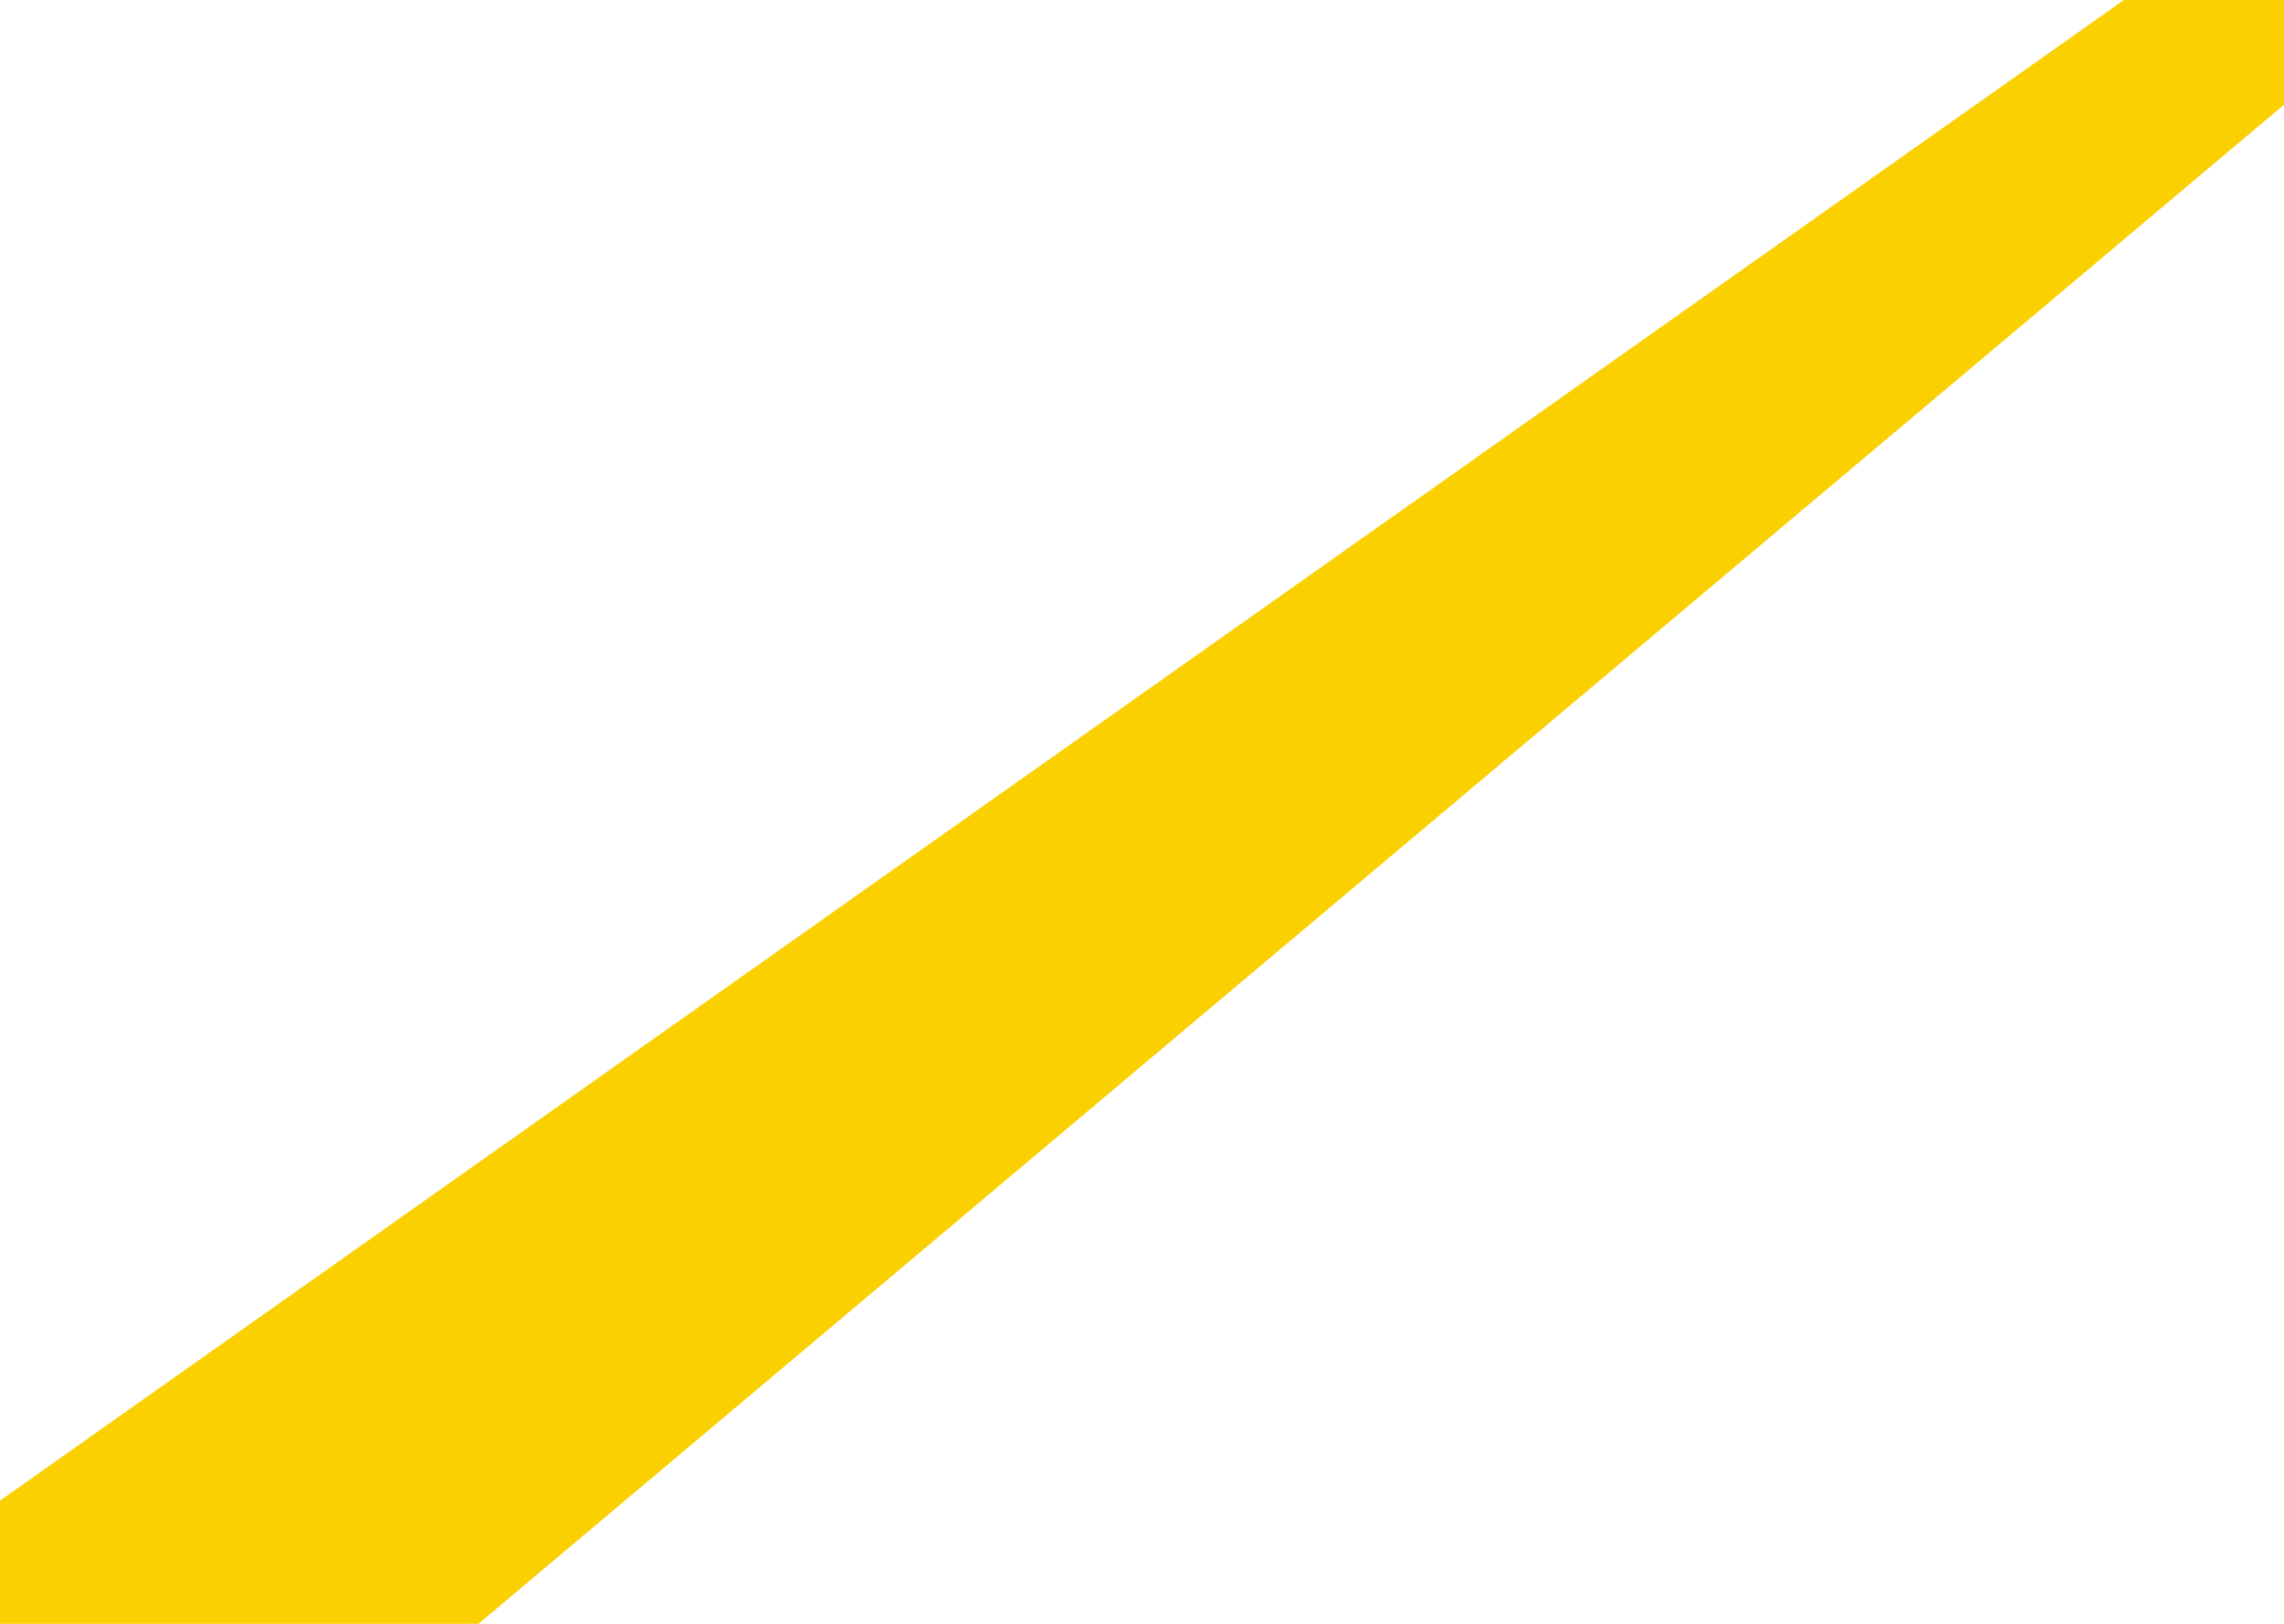 <svg width="1440" height="1024" viewBox="0 0 1440 1024" fill="none" xmlns="http://www.w3.org/2000/svg">
<path d="M-106.367 1021.51L1444.5 -74.5L1515.5 2.5L79.133 1211.28L-106.367 1021.51Z" fill="#FAD000"/>
</svg>
